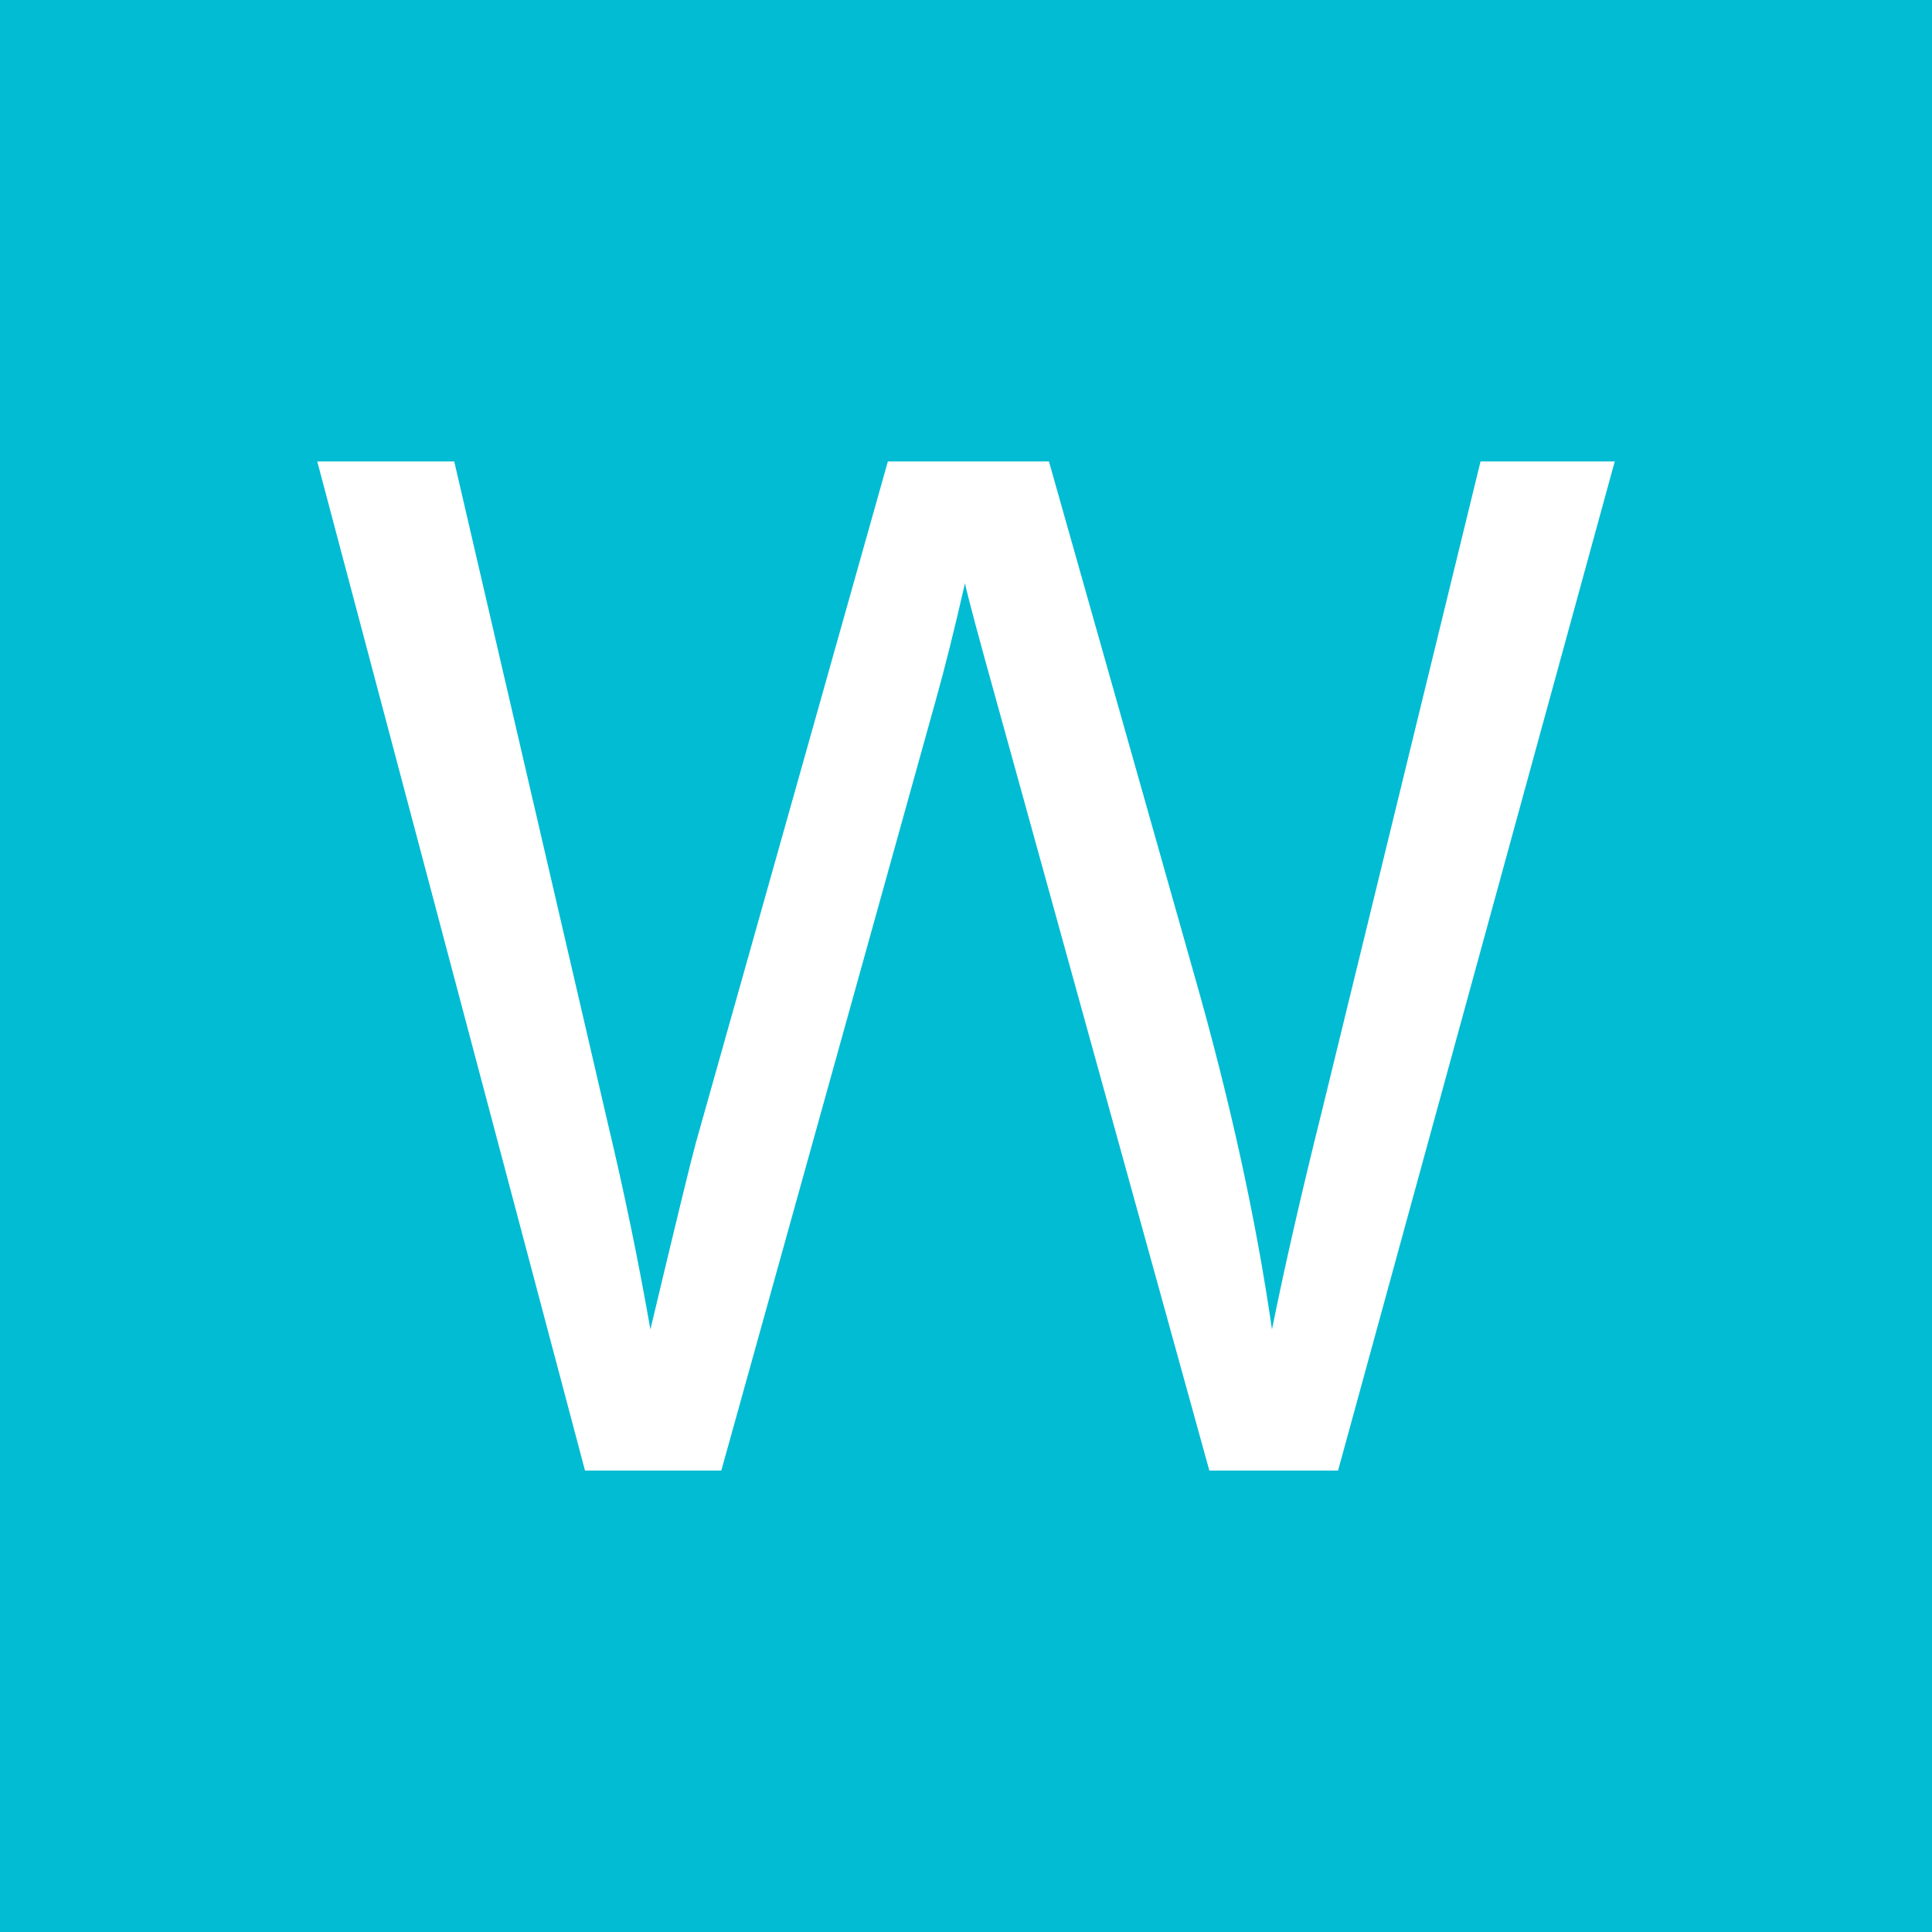 <?xml version="1.0" encoding="utf-8"?>
<!-- Generator: Adobe Illustrator 16.0.0, SVG Export Plug-In . SVG Version: 6.00 Build 0)  -->
<!DOCTYPE svg PUBLIC "-//W3C//DTD SVG 1.1//EN" "http://www.w3.org/Graphics/SVG/1.1/DTD/svg11.dtd">
<svg version="1.1" id="Layer_1" xmlns="http://www.w3.org/2000/svg" xmlns:xlink="http://www.w3.org/1999/xlink" x="0px" y="0px"
	 width="150px" height="150px" viewBox="0 0 150 150" enable-background="new 0 0 150 150" xml:space="preserve">
<rect fill="#01BCD3" width="150" height="150"/>
<g>
	<path fill="#FFFFFF" d="M45.42,114.174L24.631,35.827h10.636l11.917,51.358c1.283,5.379,2.387,10.726,3.313,16.031
		c1.995-8.371,3.171-13.199,3.527-14.482l14.91-52.907h12.505l11.224,39.654c2.813,9.833,4.845,19.08,6.093,27.736
		c0.997-4.951,2.299-10.635,3.9-17.047l12.292-50.343h10.421l-21.482,78.347h-9.994L77.379,54.478
		c-1.391-4.988-2.21-8.051-2.459-9.191c-0.819,3.598-1.585,6.662-2.298,9.191l-16.62,59.696H45.42z"/>
</g>
</svg>
